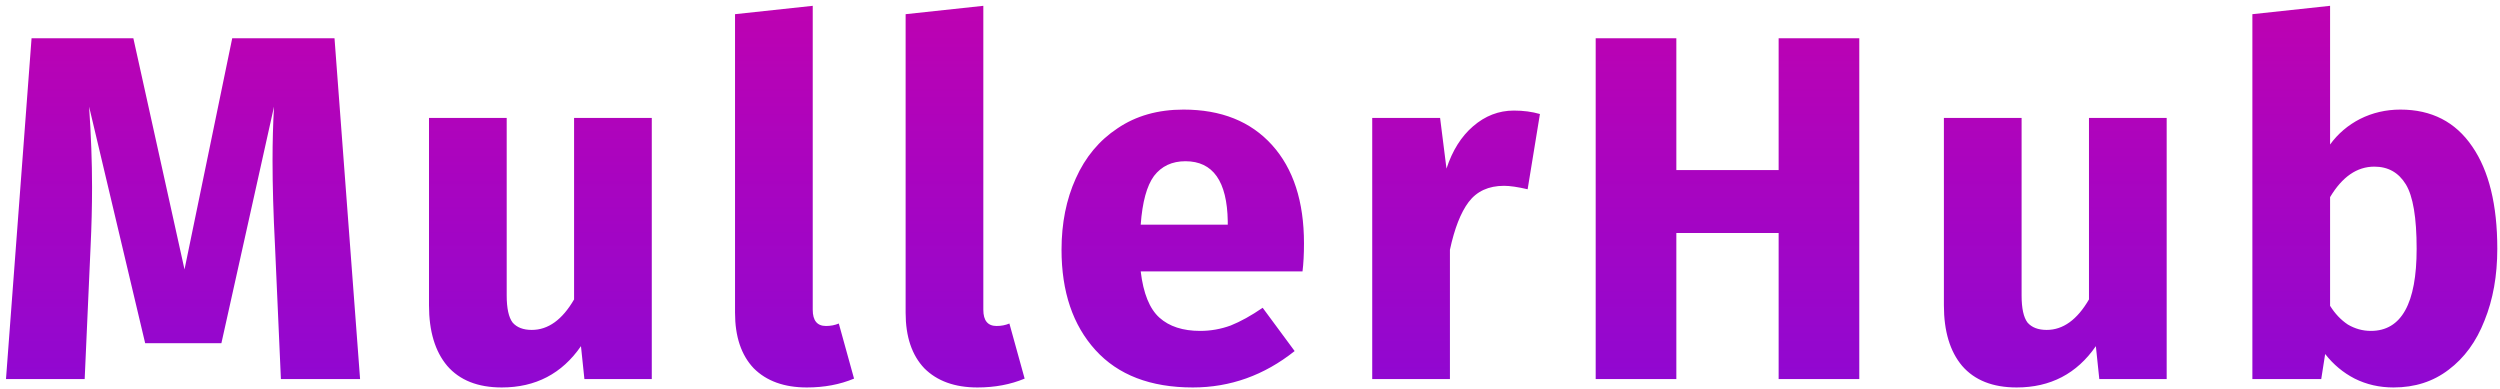 <svg width="244" height="38" viewBox="0 0 244 38" fill="none" xmlns="http://www.w3.org/2000/svg">
<path d="M35.144 37H27.416L26.84 23.992C26.68 20.888 26.6 18.12 26.6 15.688C26.6 13.832 26.648 12.072 26.744 10.408L21.608 33.496H14.168L8.696 10.408C8.888 13.192 8.984 15.816 8.984 18.28C8.984 20.136 8.936 22.072 8.84 24.088L8.264 37H0.584L3.08 3.736H13.016L18.008 26.296L22.664 3.736H32.648L35.144 37ZM63.614 37H57.038L56.702 33.784C54.846 36.472 52.27 37.816 48.974 37.816C46.638 37.816 44.862 37.112 43.646 35.704C42.462 34.296 41.87 32.328 41.87 29.8V11.512H49.454V28.84C49.454 30.088 49.646 30.968 50.03 31.48C50.446 31.96 51.07 32.2 51.902 32.2C53.502 32.2 54.878 31.208 56.03 29.224V11.512H63.614V37ZM78.747 37.816C76.539 37.816 74.811 37.192 73.563 35.944C72.347 34.664 71.739 32.856 71.739 30.52V1.384L79.323 0.568V30.232C79.323 31.288 79.755 31.816 80.619 31.816C81.067 31.816 81.483 31.736 81.867 31.576L83.355 36.952C81.979 37.528 80.443 37.816 78.747 37.816ZM95.397 37.816C93.189 37.816 91.461 37.192 90.213 35.944C88.997 34.664 88.389 32.856 88.389 30.52V1.384L95.973 0.568V30.232C95.973 31.288 96.405 31.816 97.269 31.816C97.717 31.816 98.133 31.736 98.517 31.576L100.005 36.952C98.629 37.528 97.093 37.816 95.397 37.816ZM127.269 23.752C127.269 24.808 127.221 25.72 127.125 26.488H111.333C111.589 28.632 112.197 30.136 113.157 31C114.117 31.864 115.445 32.296 117.141 32.296C118.165 32.296 119.157 32.12 120.117 31.768C121.077 31.384 122.117 30.808 123.237 30.04L126.357 34.264C123.381 36.632 120.069 37.816 116.421 37.816C112.293 37.816 109.125 36.6 106.917 34.168C104.709 31.736 103.605 28.472 103.605 24.376C103.605 21.784 104.069 19.464 104.997 17.416C105.925 15.336 107.285 13.704 109.077 12.52C110.869 11.304 113.013 10.696 115.509 10.696C119.189 10.696 122.069 11.848 124.149 14.152C126.229 16.456 127.269 19.656 127.269 23.752ZM119.829 21.592C119.765 17.688 118.389 15.736 115.701 15.736C114.389 15.736 113.365 16.216 112.629 17.176C111.925 18.136 111.493 19.72 111.333 21.928H119.829V21.592ZM147.753 10.792C148.681 10.792 149.529 10.904 150.297 11.128L149.097 18.472C148.137 18.248 147.369 18.136 146.793 18.136C145.289 18.136 144.137 18.664 143.337 19.72C142.569 20.744 141.961 22.296 141.513 24.376V37H133.929V11.512H140.553L141.177 16.456C141.753 14.696 142.617 13.32 143.769 12.328C144.953 11.304 146.281 10.792 147.753 10.792ZM173.595 37V22.744H163.611V37H155.739V3.736H163.611V16.6H173.595V3.736H181.467V37H173.595ZM211.468 37H204.892L204.556 33.784C202.7 36.472 200.124 37.816 196.828 37.816C194.492 37.816 192.716 37.112 191.5 35.704C190.316 34.296 189.724 32.328 189.724 29.8V11.512H197.308V28.84C197.308 30.088 197.5 30.968 197.884 31.48C198.3 31.96 198.924 32.2 199.756 32.2C201.356 32.2 202.732 31.208 203.884 29.224V11.512H211.468V37ZM234.28 10.696C237.32 10.696 239.656 11.896 241.288 14.296C242.92 16.664 243.736 19.992 243.736 24.28C243.736 26.904 243.32 29.24 242.488 31.288C241.688 33.336 240.52 34.936 238.984 36.088C237.48 37.24 235.688 37.816 233.608 37.816C232.232 37.816 230.968 37.528 229.816 36.952C228.696 36.376 227.736 35.576 226.936 34.552L226.552 37H219.832V1.384L227.416 0.568V14.104C228.184 13.048 229.16 12.216 230.344 11.608C231.56 11 232.872 10.696 234.28 10.696ZM231.4 32.296C234.376 32.296 235.864 29.624 235.864 24.28C235.864 21.24 235.512 19.144 234.808 17.992C234.104 16.84 233.08 16.264 231.736 16.264C230.04 16.264 228.6 17.256 227.416 19.24V29.848C227.896 30.616 228.472 31.224 229.144 31.672C229.848 32.088 230.6 32.296 231.4 32.296Z" fill="url(#paint0_linear_313_135)"/>
<defs>
<linearGradient id="paint0_linear_313_135" x1="122.5" y1="-9" x2="122.5" y2="51" gradientUnits="userSpaceOnUse">
<stop stop-color="#C900A9"/>
<stop offset="1" stop-color="#800ADD"/>
</linearGradient>
</defs>
</svg>
